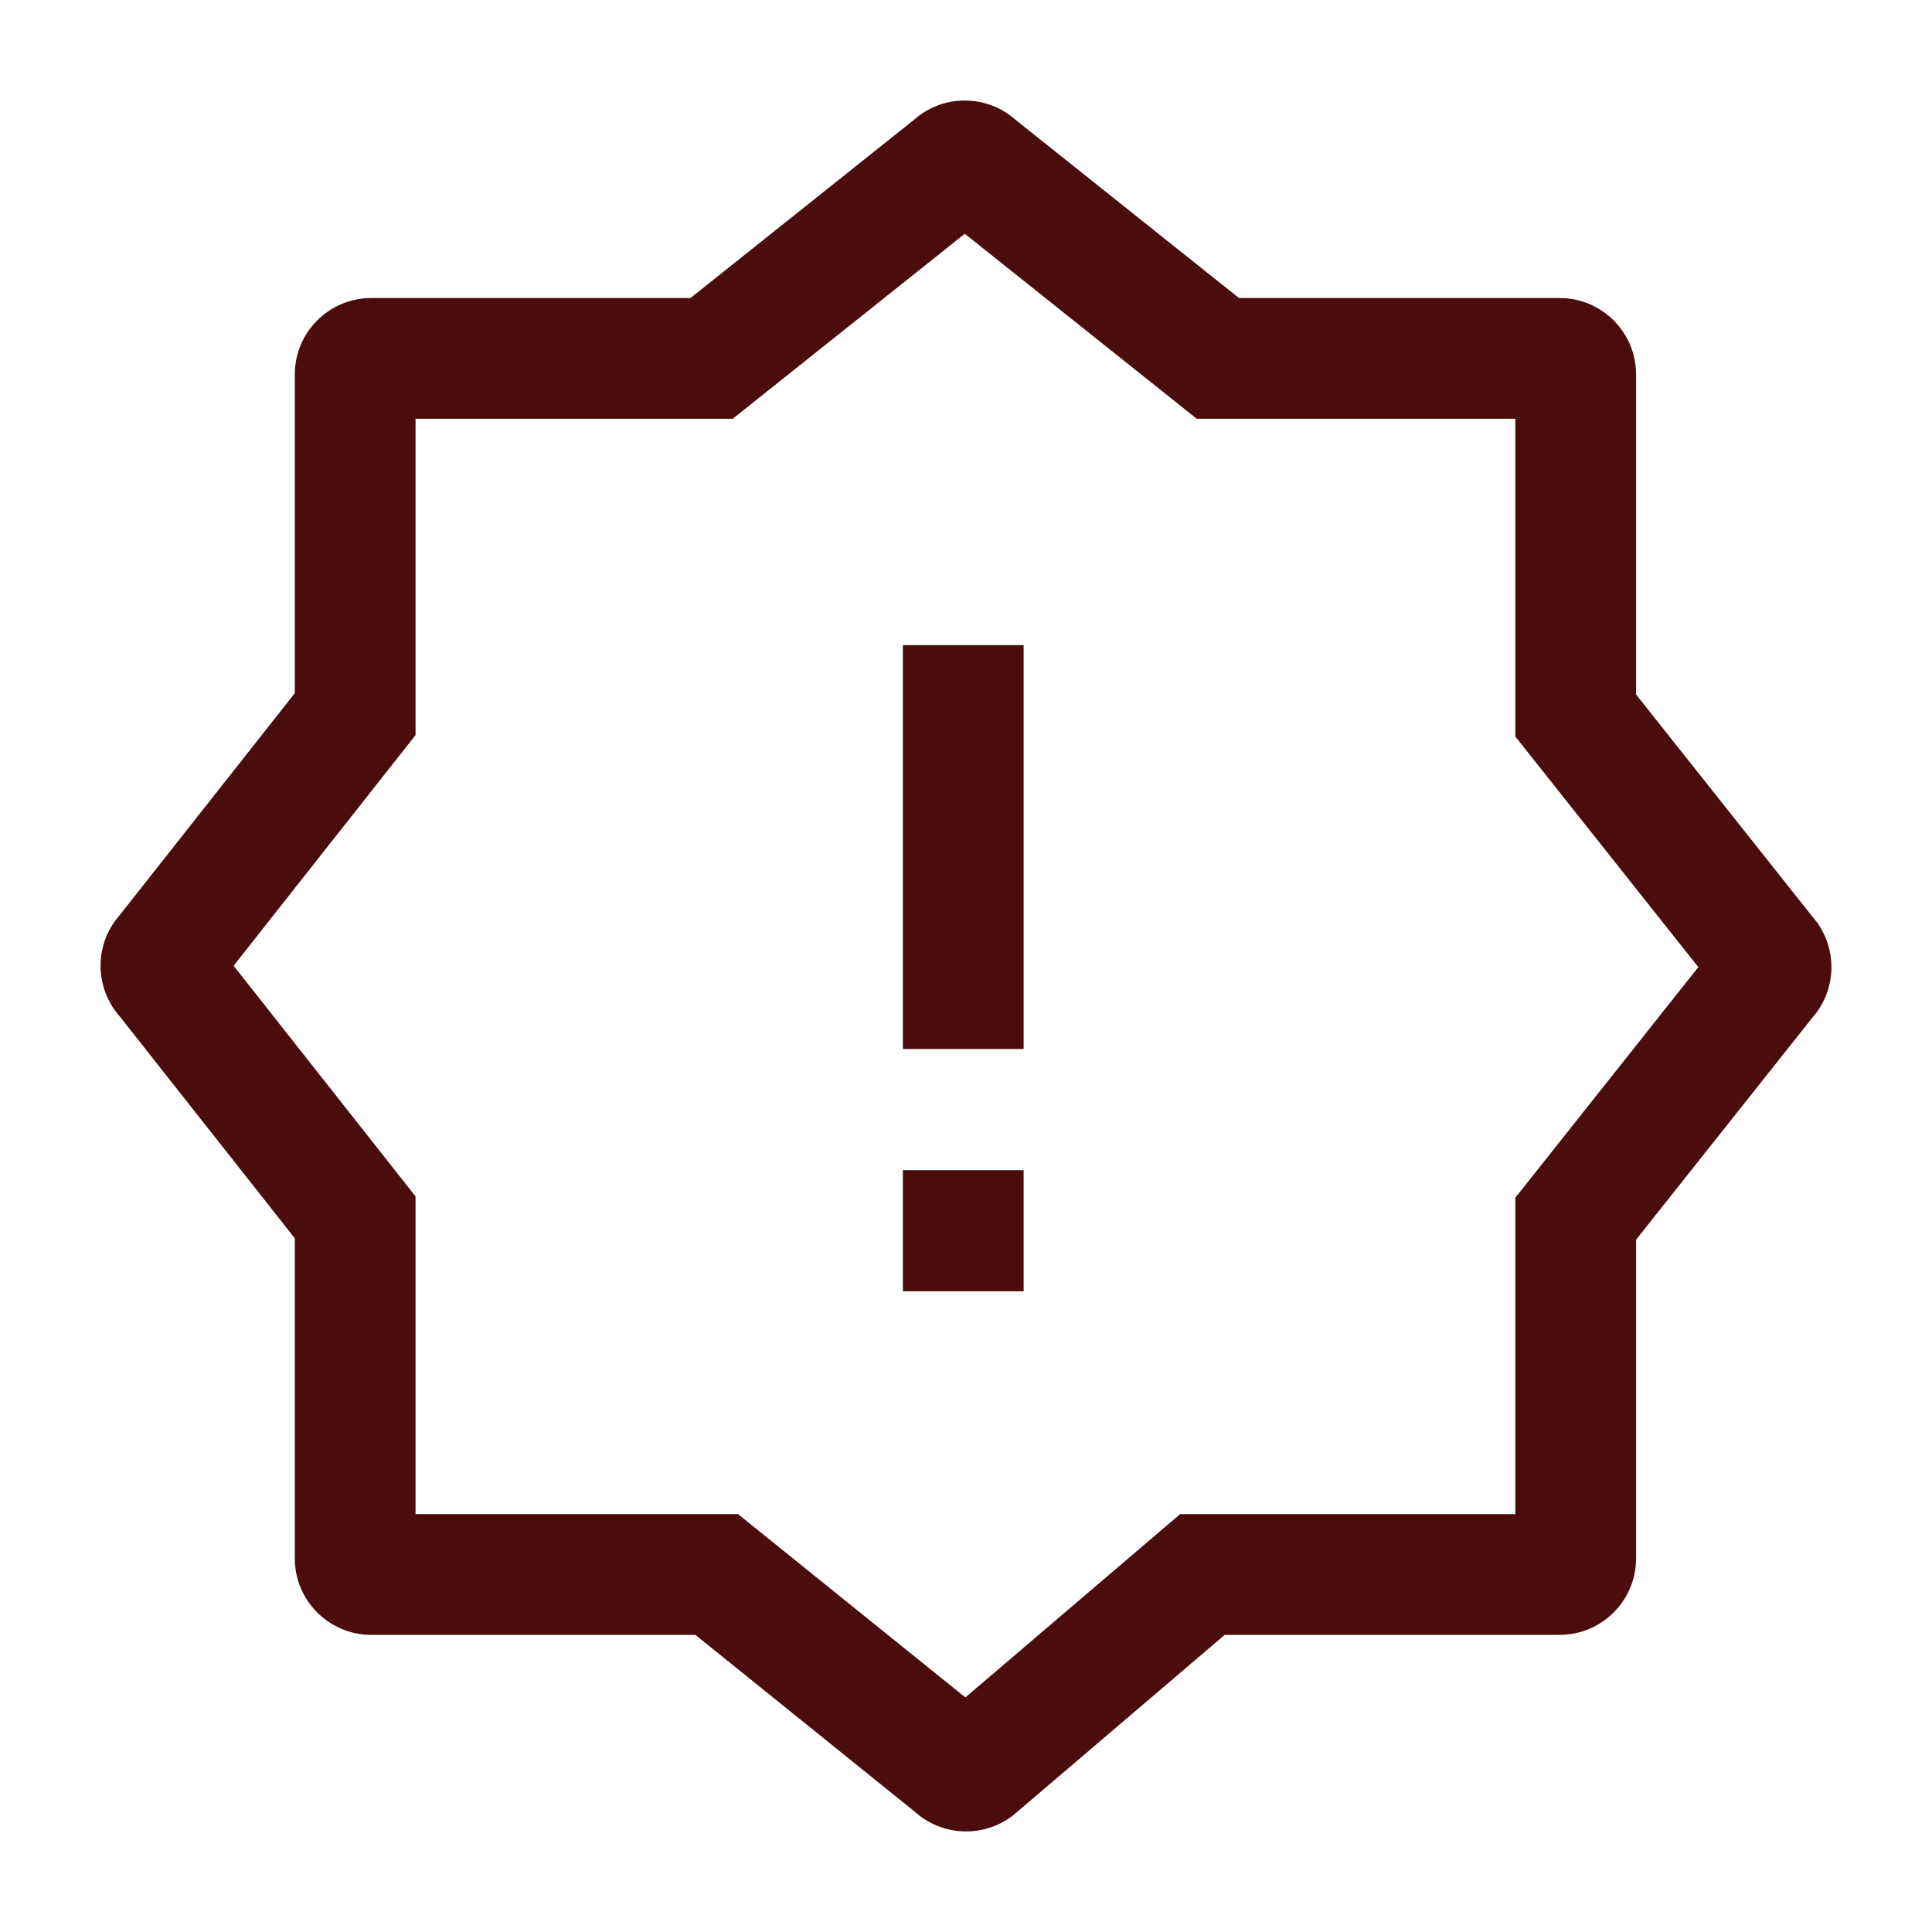 <svg width="24" height="24" viewBox="0 0 24 24" fill="none" xmlns="http://www.w3.org/2000/svg">
<path fill-rule="evenodd" clip-rule="evenodd" d="M15.391 3.702L12.615 1.488C12.256 1.169 11.713 1.169 11.354 1.488L8.578 3.702H4.613C4.089 3.702 3.662 4.126 3.662 4.653V8.611L1.487 11.368C1.17 11.727 1.17 12.267 1.487 12.626L3.662 15.382V19.358C3.662 19.885 4.089 20.309 4.613 20.309H8.638L11.369 22.51C11.732 22.834 12.285 22.831 12.645 22.5L15.214 20.309H19.373C19.897 20.309 20.324 19.885 20.324 19.358V15.4L22.512 12.644C22.83 12.285 22.83 11.743 22.512 11.384L20.324 8.627V4.653C20.324 4.126 19.897 3.702 19.373 3.702H15.391ZM9.308 5.038L11.985 2.904L14.661 5.038L14.866 5.202H15.128H18.824V8.889V9.15L18.987 9.355L21.097 12.014L18.987 14.673L18.824 14.878V15.139V18.809H14.937H14.661L14.45 18.988L11.992 21.086L9.374 18.975L9.168 18.809H8.903H5.162V15.122V14.862L5.001 14.658L2.902 11.997L5.001 9.336L5.162 9.132V8.872V5.202H8.841H9.103L9.308 5.038ZM12.716 13.031V8.014H11.216V13.031H12.716ZM11.216 14.536V16.041H12.716V14.536H11.216Z" fill="#4B0C0C"/>
</svg>
